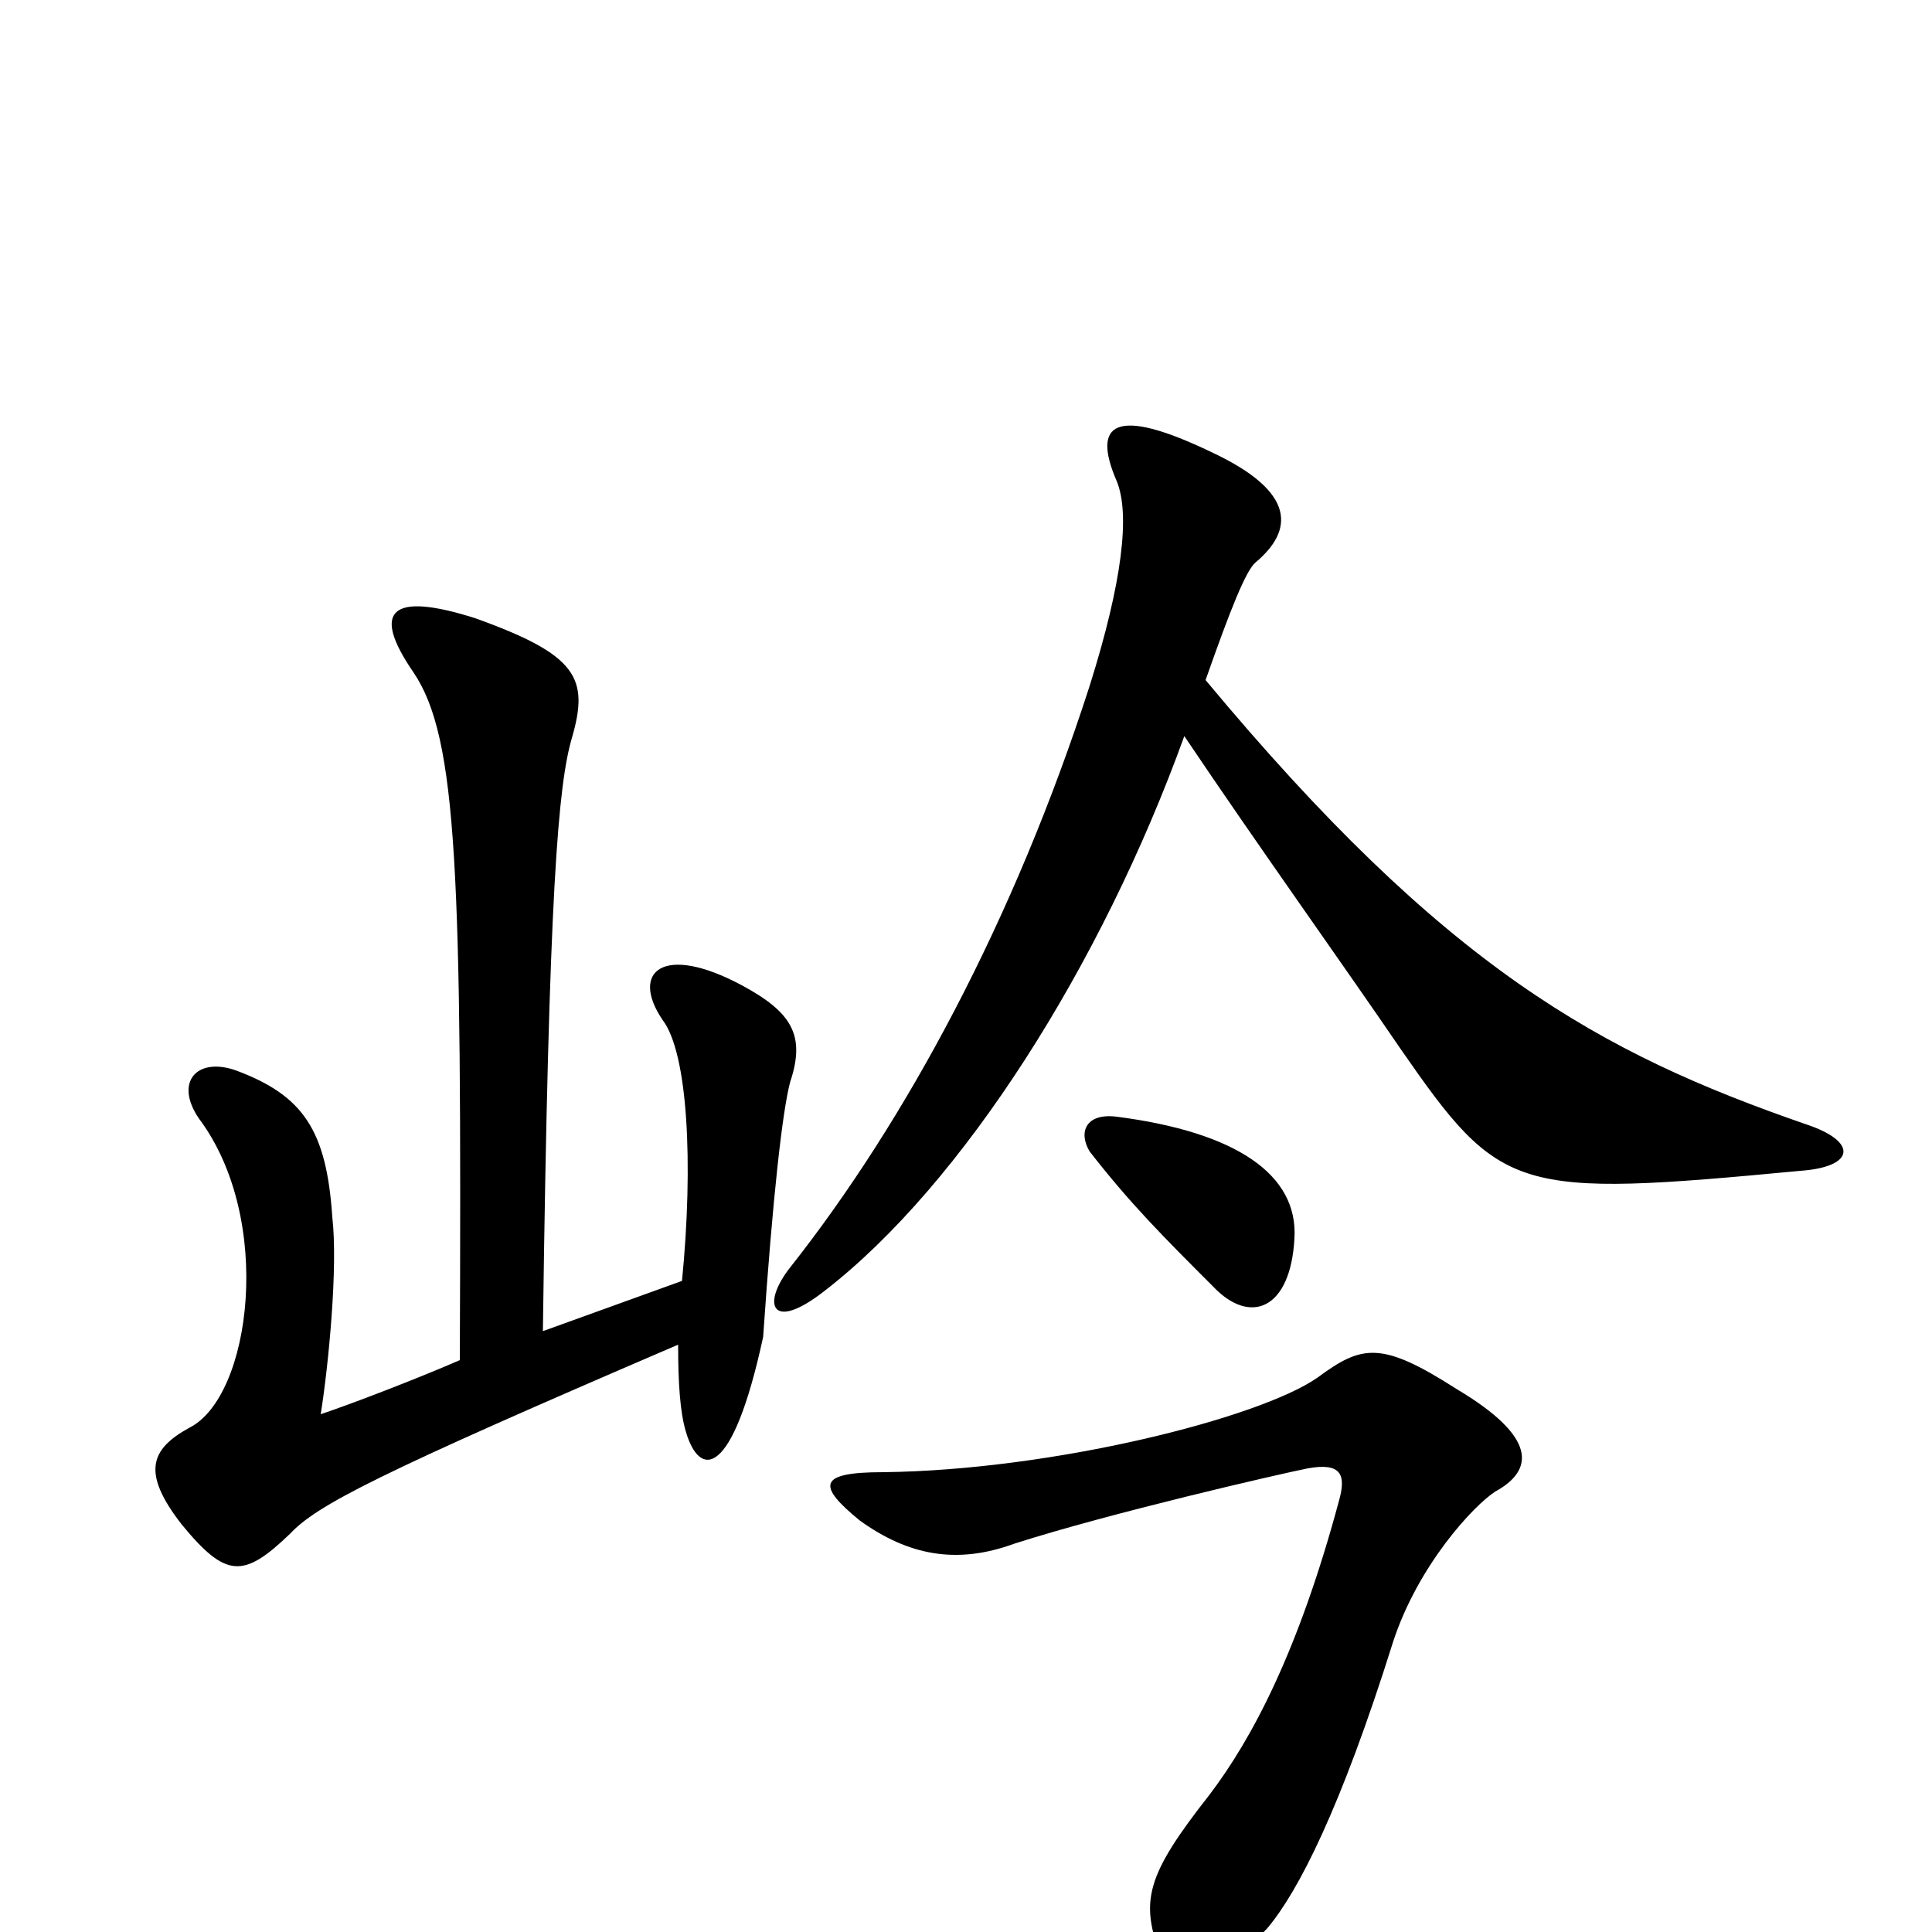 <svg xmlns="http://www.w3.org/2000/svg" viewBox="0 -1000 1000 1000">
	<path fill="#000000" d="M238 -296C215 -286 181 -273 166 -268C170 -293 175 -344 172 -370C169 -415 157 -433 122 -446C102 -453 90 -440 103 -421C142 -369 130 -277 98 -261C78 -250 73 -238 94 -211C117 -183 126 -183 150 -206C164 -221 195 -237 351 -304C351 -284 352 -269 355 -259C362 -235 379 -234 395 -308C400 -381 405 -425 409 -440C417 -464 410 -476 384 -490C343 -512 326 -497 343 -472C356 -455 359 -398 353 -337L281 -311C284 -540 289 -594 296 -618C305 -649 299 -661 246 -680C202 -694 192 -684 214 -652C237 -618 239 -548 238 -296ZM774 -228C794 -239 796 -256 754 -281C715 -306 705 -304 682 -287C652 -266 545 -239 457 -238C423 -238 423 -231 445 -213C470 -195 495 -190 525 -201C575 -217 662 -237 677 -240C694 -243 697 -237 693 -223C672 -145 648 -100 626 -71C593 -29 590 -16 601 13C610 36 618 39 656 -2C672 -21 694 -64 721 -150C734 -190 763 -221 774 -228ZM670 -359C672 -392 640 -414 578 -422C562 -424 558 -414 564 -404C585 -377 602 -360 628 -334C647 -314 668 -322 670 -359ZM624 -648C637 -685 645 -705 650 -709C669 -725 672 -745 627 -766C577 -790 565 -781 578 -751C585 -734 581 -699 564 -645C525 -524 469 -420 409 -344C394 -325 399 -310 427 -332C498 -387 570 -500 613 -619C652 -561 695 -501 725 -457C777 -382 784 -380 932 -394C960 -396 962 -409 935 -418C828 -455 748 -499 624 -648Z"/>
</svg>